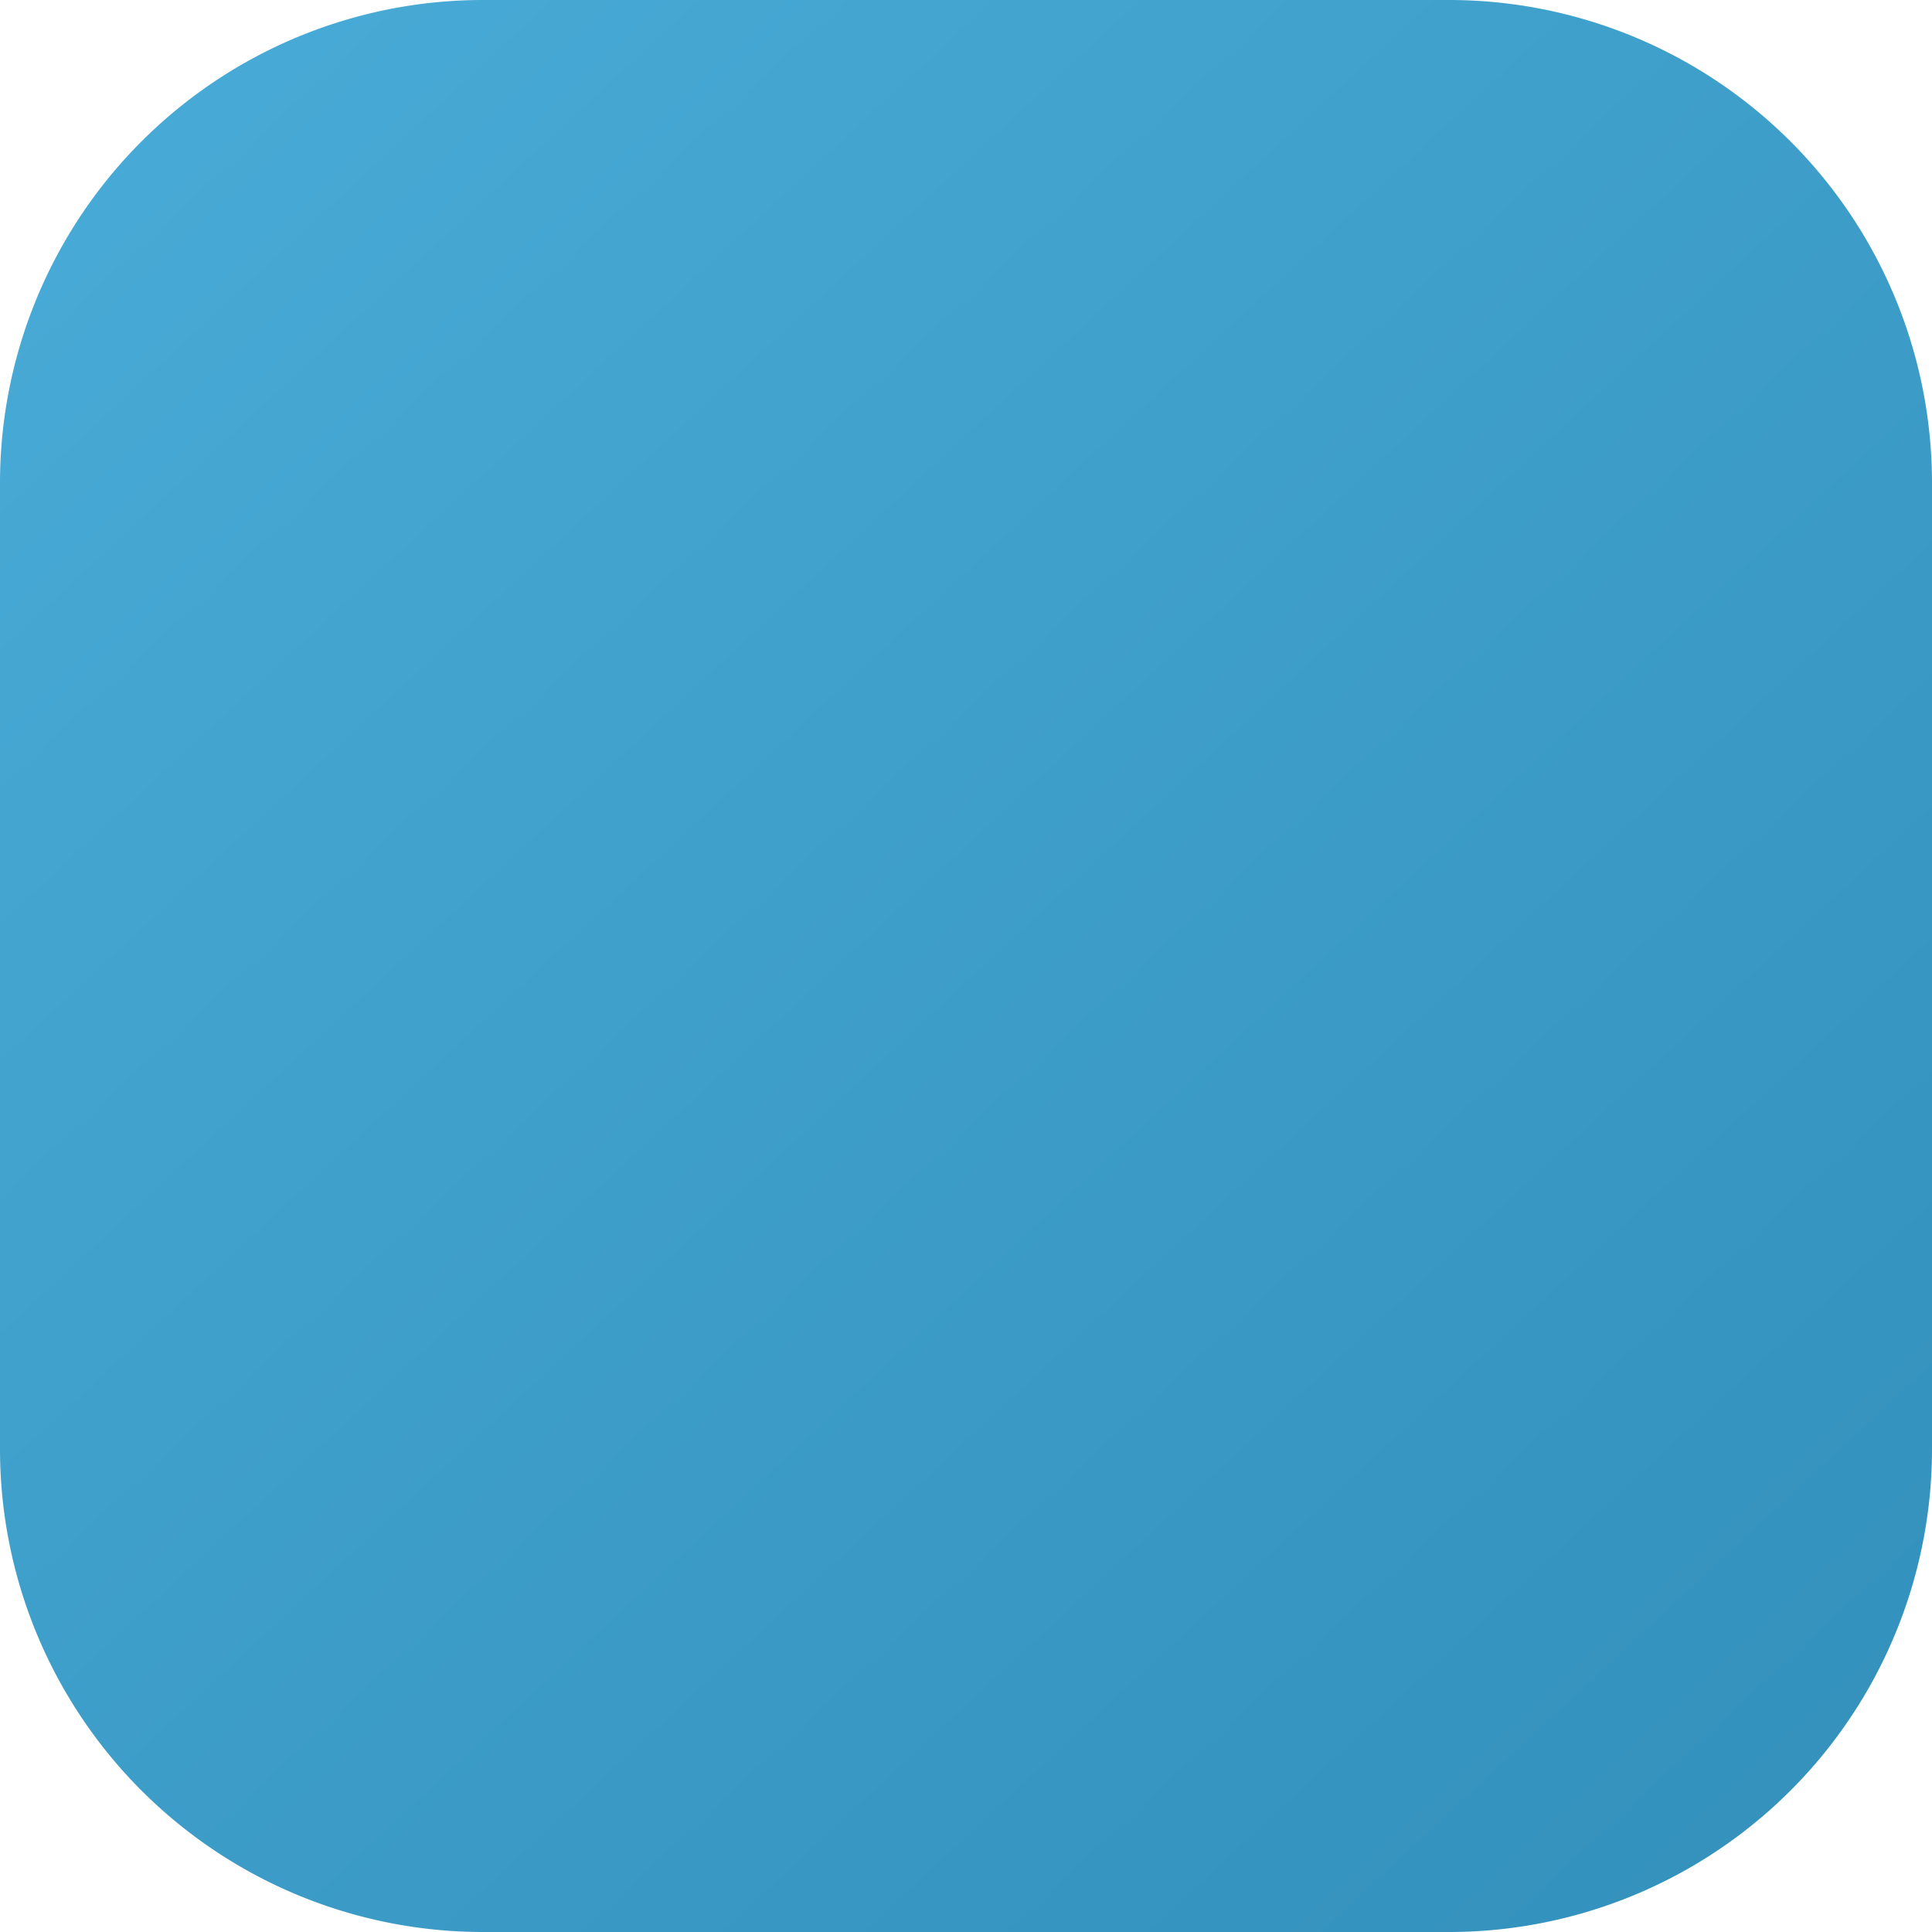 <svg xmlns="http://www.w3.org/2000/svg" width="8" height="8" viewBox="0 0 8 8"><defs><linearGradient id="94kga" x1="-8.4" x2="8" y1="-9.63" y2="8" gradientUnits="userSpaceOnUse"><stop offset="0" stop-color="#63caf7"/><stop offset="1" stop-color="#3290bb"/></linearGradient></defs><g><g><path fill="url(#94kga)" d="M0 2a2 2 0 0 1 2-2h4a2 2 0 0 1 2 2v4a2 2 0 0 1-2 2H2a2 2 0 0 1-2-2z"/></g></g></svg>